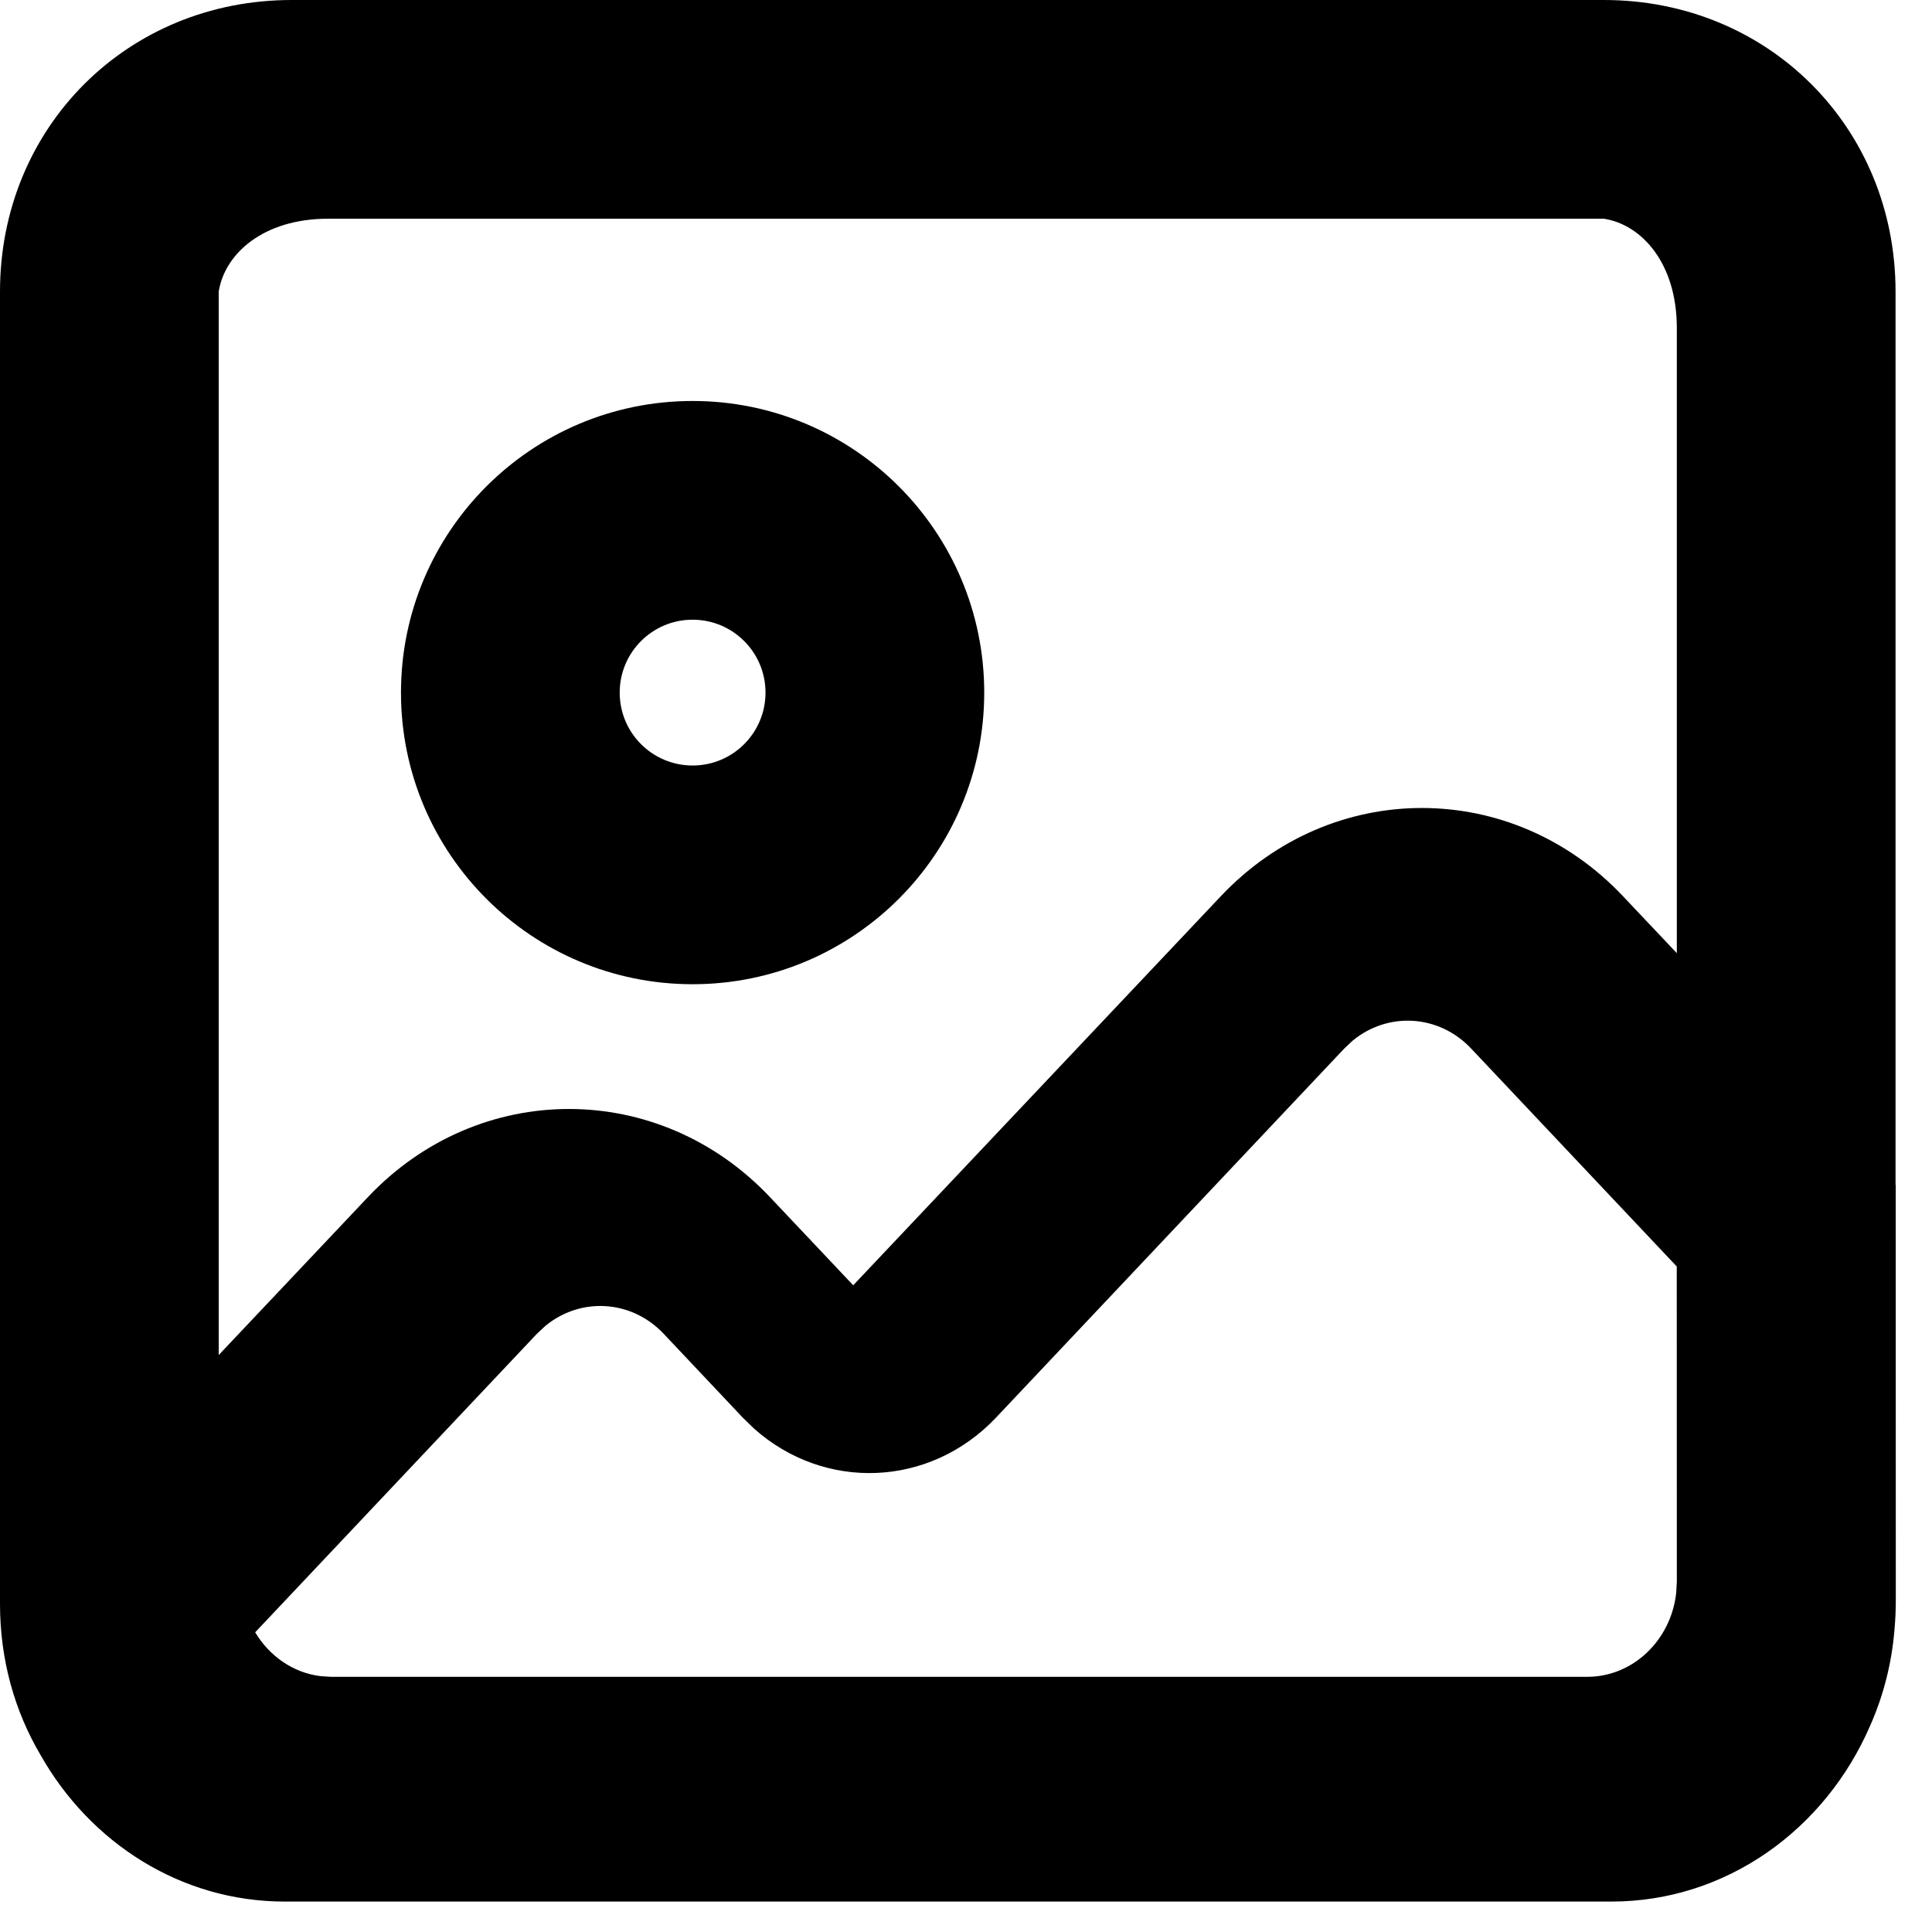 <svg width="53" height="53" viewBox="0 0 53 53" xmlns="http://www.w3.org/2000/svg">
	<path fill-rule="evenodd" clip-rule="evenodd" d="M52 8C52 3.492 48.508 0 44 0H8C3.492 0 0 3.492 0 8V44C0 45.53 0.402 46.942 1.11 48.141C2.472 50.552 4.962 52.165 7.808 52.165H44.207C47.36 52.165 50.076 50.185 51.306 47.334C51.669 46.514 51.901 45.616 51.974 44.664C51.996 44.415 52.007 44.163 52.007 43.908L52.005 32.506L52 32.501V8ZM43.539 46H9.085L8.797 45.982C8.044 45.89 7.395 45.436 7 44.779L14.727 36.591L14.959 36.374C15.925 35.578 17.321 35.65 18.208 36.591L20.369 38.882L20.682 39.187C22.616 40.914 25.508 40.813 27.329 38.883L36.876 28.765L37.108 28.547C38.074 27.751 39.47 27.824 40.357 28.764L45.998 34.743L46 43.392L45.983 43.696C45.841 44.993 44.801 46 43.539 46ZM44.522 24.584L46 26.148V9C46 7.218 45.035 6.161 44 6H9C7.218 6 6.161 6.965 6 8V9V37.172L10.092 32.841C13.138 29.616 18.077 29.616 21.123 32.841L23.406 35.259L33.492 24.584C36.538 21.359 41.476 21.359 44.522 24.584ZM19 11C23.418 11 27 14.582 27 19C27 23.418 23.418 27 19 27C14.582 27 11 23.418 11 19C11 14.582 14.582 11 19 11ZM19 17C17.895 17 17 17.895 17 19C17 20.105 17.895 21 19 21C20.105 21 21 20.105 21 19C21 17.895 20.105 17 19 17Z" />
</svg>
